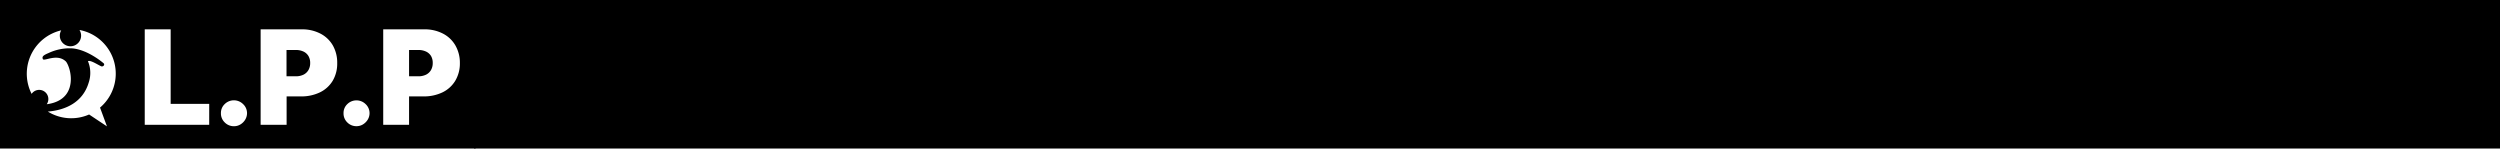 <svg xmlns="http://www.w3.org/2000/svg" viewBox="0 0 1919 114"><g id="Layer_2" data-name="Layer 2"><g id="Layer_1-2" data-name="Layer 1"><g id="Layer_2-2" data-name="Layer 2"><g id="Layer_1-2-2" data-name="Layer 1-2"><path d="M327,39.57a13.6,13.6,0,0,0-6-1.2h-7V58.56h7a13.35,13.35,0,0,0,6-1.23,9.06,9.06,0,0,0,3.82-3.54,10.61,10.61,0,0,0,1.34-5.4A10.36,10.36,0,0,0,330.87,43,8.87,8.87,0,0,0,327,39.57Z"/><path d="M232.93,39.57a13.63,13.63,0,0,0-6-1.2h-7V58.56h7a13.35,13.35,0,0,0,6-1.23,9.06,9.06,0,0,0,3.82-3.54,10.61,10.61,0,0,0,1.34-5.4A10.28,10.28,0,0,0,236.76,43,8.83,8.83,0,0,0,232.93,39.57Z"/><path d="M0,0V114H365V0ZM82.1,97,68.4,87.88a34.1,34.1,0,0,1-31.69-2.23c14-1.18,26.89-7.32,31.35-22.17a23.34,23.34,0,0,0-.57-16.56l.49-.11C70.47,46.35,77,51,78.24,51c1.52-.08,2.21-1.56,1.34-2.39C75.21,44.87,64.18,37.17,54,37.08h-.38a37.78,37.78,0,0,0-16.17,3.55c-4,1.7-5.47,2.7-4.54,4.73s10.77-4.57,17.56,1.73c1.65,1.54,5.7,11,3,20S42.66,79.15,35.89,80a7,7,0,0,0-11.62-7.94,34.17,34.17,0,0,1,15-45.95A34.77,34.77,0,0,1,47,23.28,8.17,8.17,0,1,0,61,23,34.13,34.13,0,0,1,76.78,82.59Zm78.48-1.21H111.1V22.52H131V79.73h29.6Zm27.59-3.85a10.74,10.74,0,0,1-3.67,3.61,9.47,9.47,0,0,1-4.89,1.34,9.76,9.76,0,0,1-7.1-2.91,9.49,9.49,0,0,1-2.92-7.1,9.26,9.26,0,0,1,2.92-7,10,10,0,0,1,14.05,0,9.45,9.45,0,0,1,3.06,7A9.72,9.72,0,0,1,188.17,91.94ZM255.38,62a23.23,23.23,0,0,1-9.76,8.87A32.68,32.68,0,0,1,231,74H220V95.79H200.06V22.52h31.6a30.11,30.11,0,0,1,14.27,3.27,23.35,23.35,0,0,1,9.51,9,26.63,26.63,0,0,1,3.4,13.63A25.76,25.76,0,0,1,255.38,62Zm26.85,29.91a10.92,10.92,0,0,1-3.67,3.61,9.42,9.42,0,0,1-4.85,1.34A9.69,9.69,0,0,1,266.62,94a9.49,9.49,0,0,1-2.92-7.1,9.26,9.26,0,0,1,2.92-7,10,10,0,0,1,14,0,9.44,9.44,0,0,1,3.05,7,9.55,9.55,0,0,1-1.44,5ZM349.46,62a23.23,23.23,0,0,1-9.76,8.87A32.74,32.74,0,0,1,325.06,74H314V95.79H294.16V22.52h31.61A30.16,30.16,0,0,1,340,25.79a23.35,23.35,0,0,1,9.51,9A26.68,26.68,0,0,1,353,48.42,25.78,25.78,0,0,1,349.46,62Z"/></g></g><rect x="364" width="1555" height="114"/></g></g></svg>